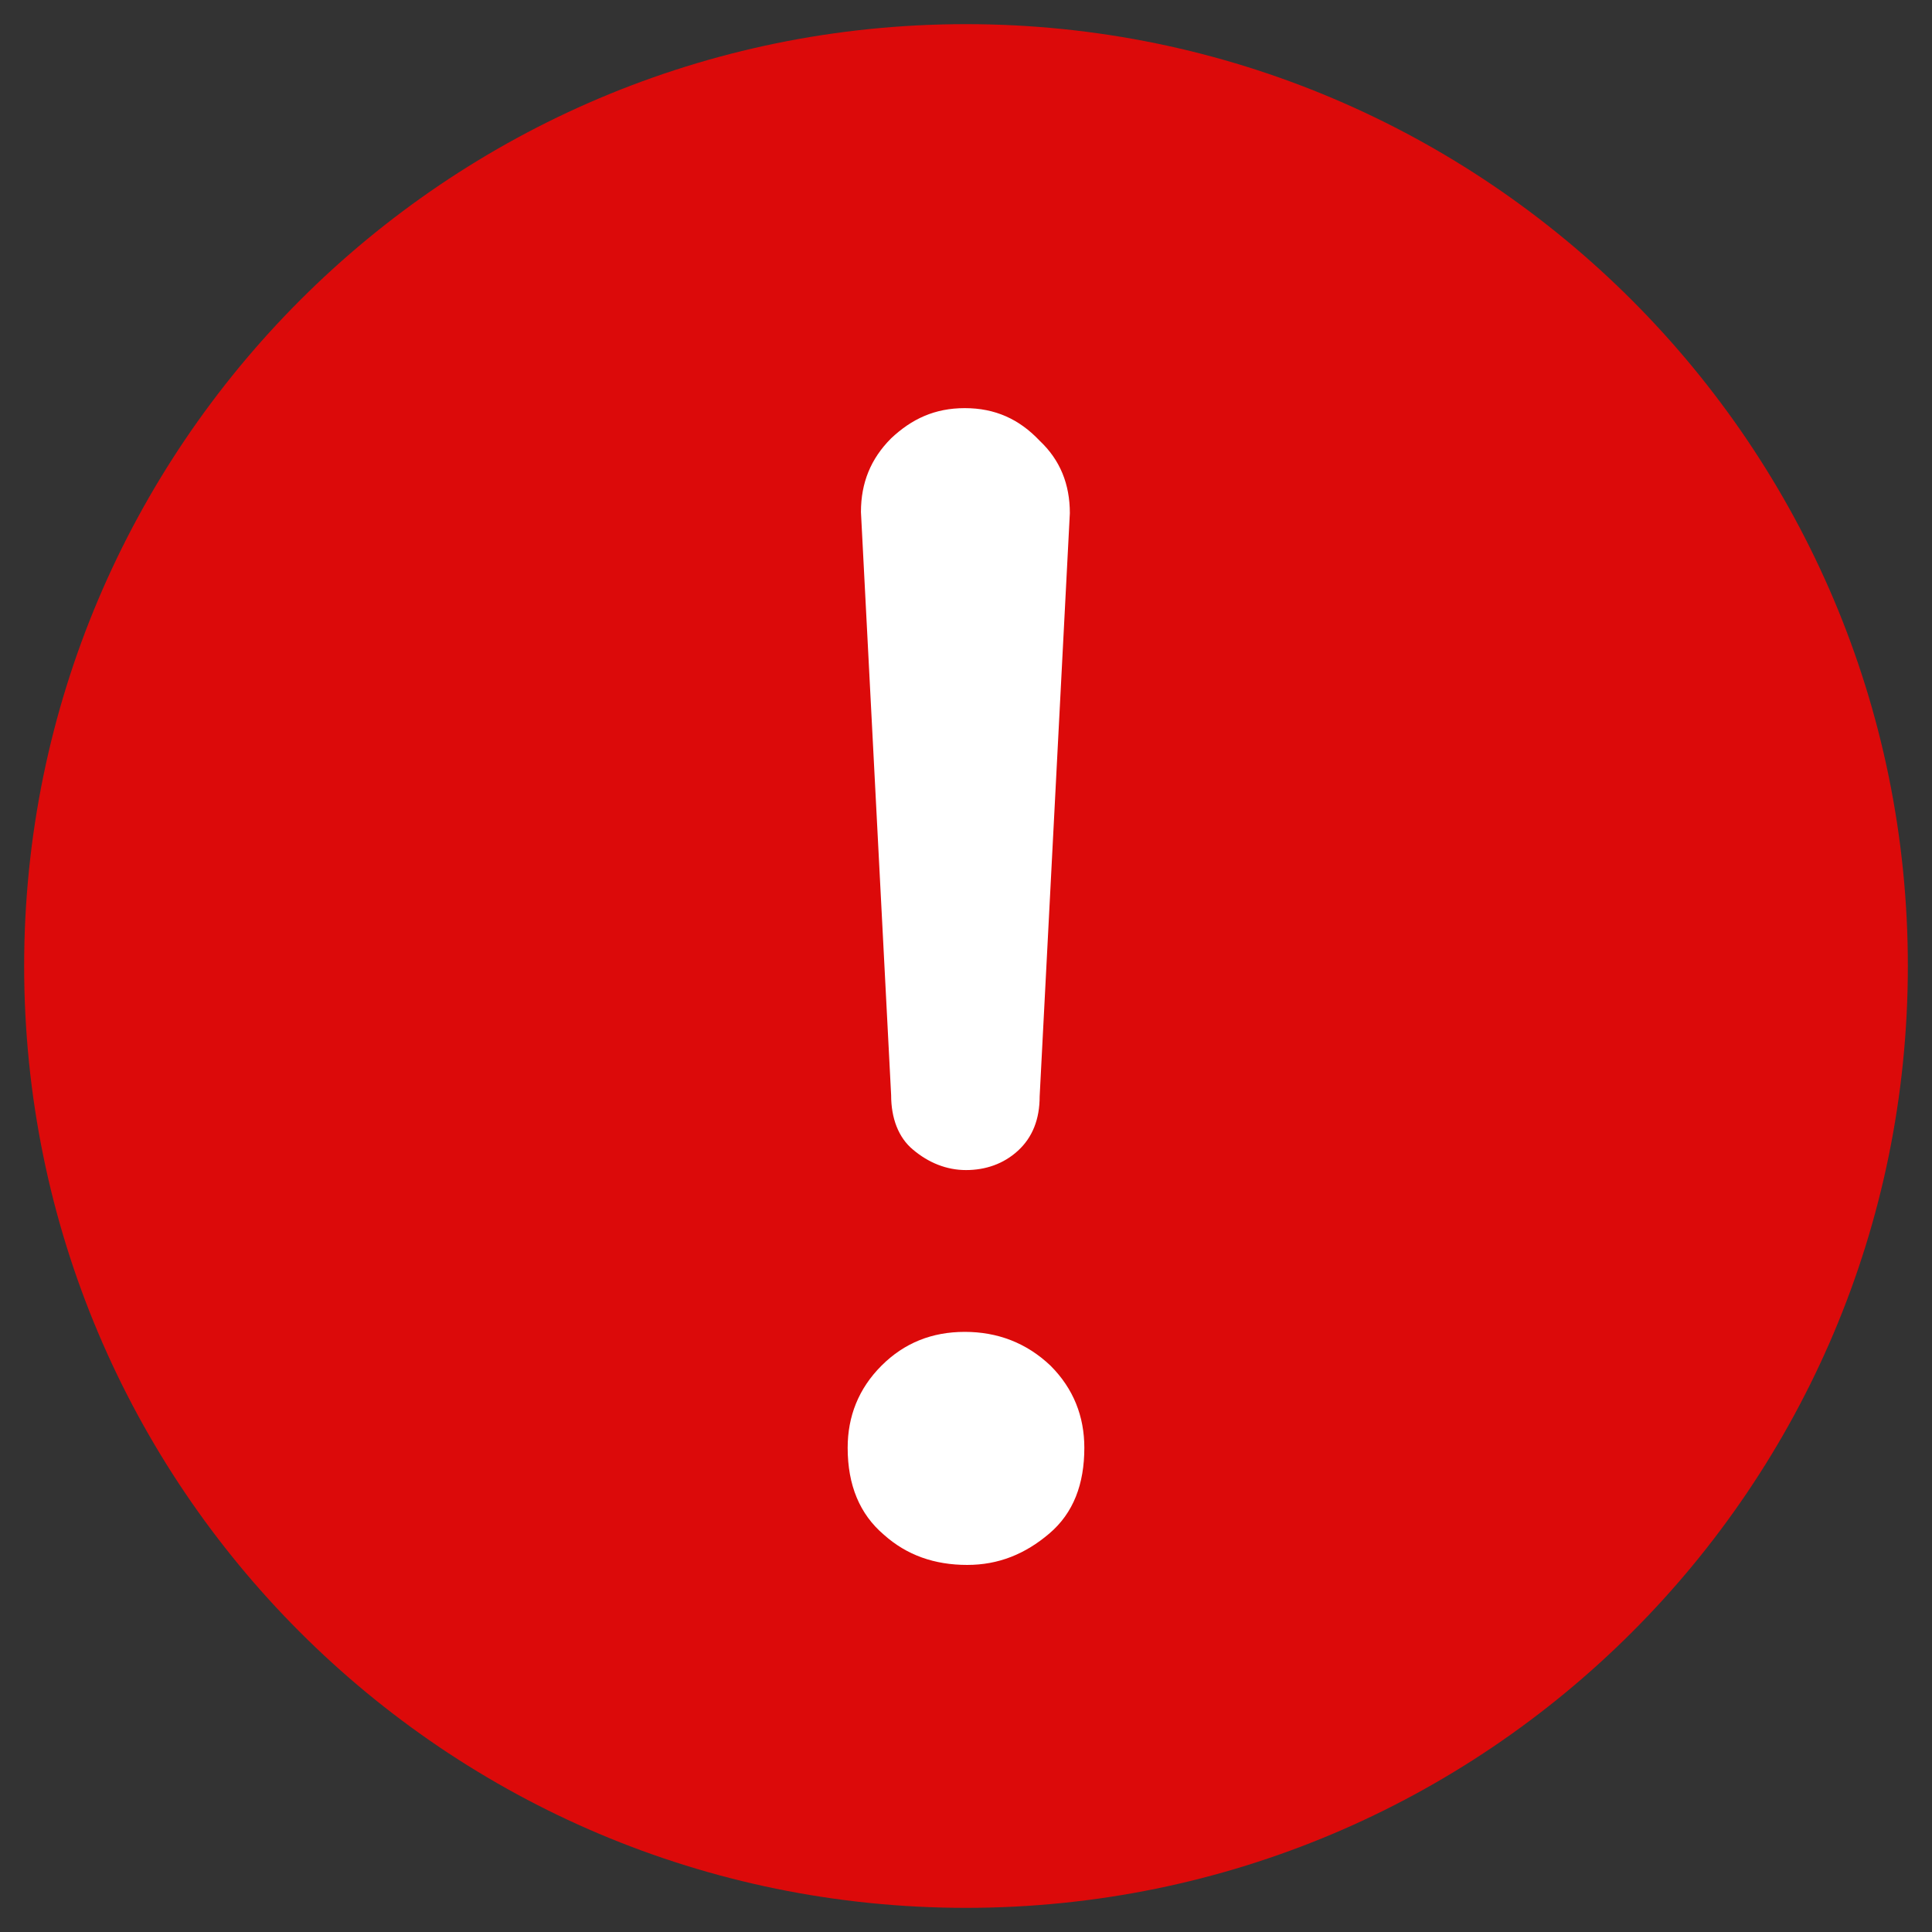 <?xml version="1.0" encoding="utf-8"?>
<!-- Generator: Adobe Illustrator 23.0.1, SVG Export Plug-In . SVG Version: 6.00 Build 0)  -->
<svg version="1.1" id="Layer_2" xmlns="http://www.w3.org/2000/svg" xmlns:xlink="http://www.w3.org/1999/xlink" x="0px" y="0px"
	 viewBox="0 0 16 16" style="enable-background:new 0 0 16 16;" xml:space="preserve">
<rect x="0" y="0" width="16" height="16" fill="#333333" stroke="none"/>
<style type="text/css">
	.st0{fill:#DC0A0A;}
	.st1{fill:#FFFFFF;}
</style>
<g>
	<path class="st0" d="M8,0.2C3.69,0.2,0.2,3.7,0.2,8c0,4.31,3.49,7.8,7.8,7.8c4.31,0,7.8-3.49,7.8-7.8C15.8,3.7,12.31,0.2,8,0.2"/>
	<path class="st1" d="M7.99,11.03c-0.27,0-0.5,0.09-0.69,0.28c-0.19,0.19-0.28,0.42-0.28,0.68c0,0.31,0.1,0.55,0.3,0.72
		c0.19,0.17,0.42,0.25,0.69,0.25c0.26,0,0.48-0.09,0.68-0.26c0.2-0.17,0.29-0.41,0.29-0.71c0-0.26-0.09-0.49-0.28-0.68
		C8.5,11.12,8.26,11.03,7.99,11.03"/>
	<path class="st1" d="M7.56,9.52C7.69,9.63,7.84,9.69,8,9.69c0.16,0,0.31-0.05,0.43-0.16c0.12-0.11,0.18-0.26,0.18-0.45l0.25-4.83
		c0-0.24-0.08-0.44-0.25-0.6C8.44,3.47,8.24,3.38,7.99,3.38S7.55,3.47,7.38,3.63C7.21,3.8,7.13,4,7.13,4.24l0.25,4.83
		C7.38,9.26,7.44,9.42,7.56,9.52"/>
</g>
</svg>
